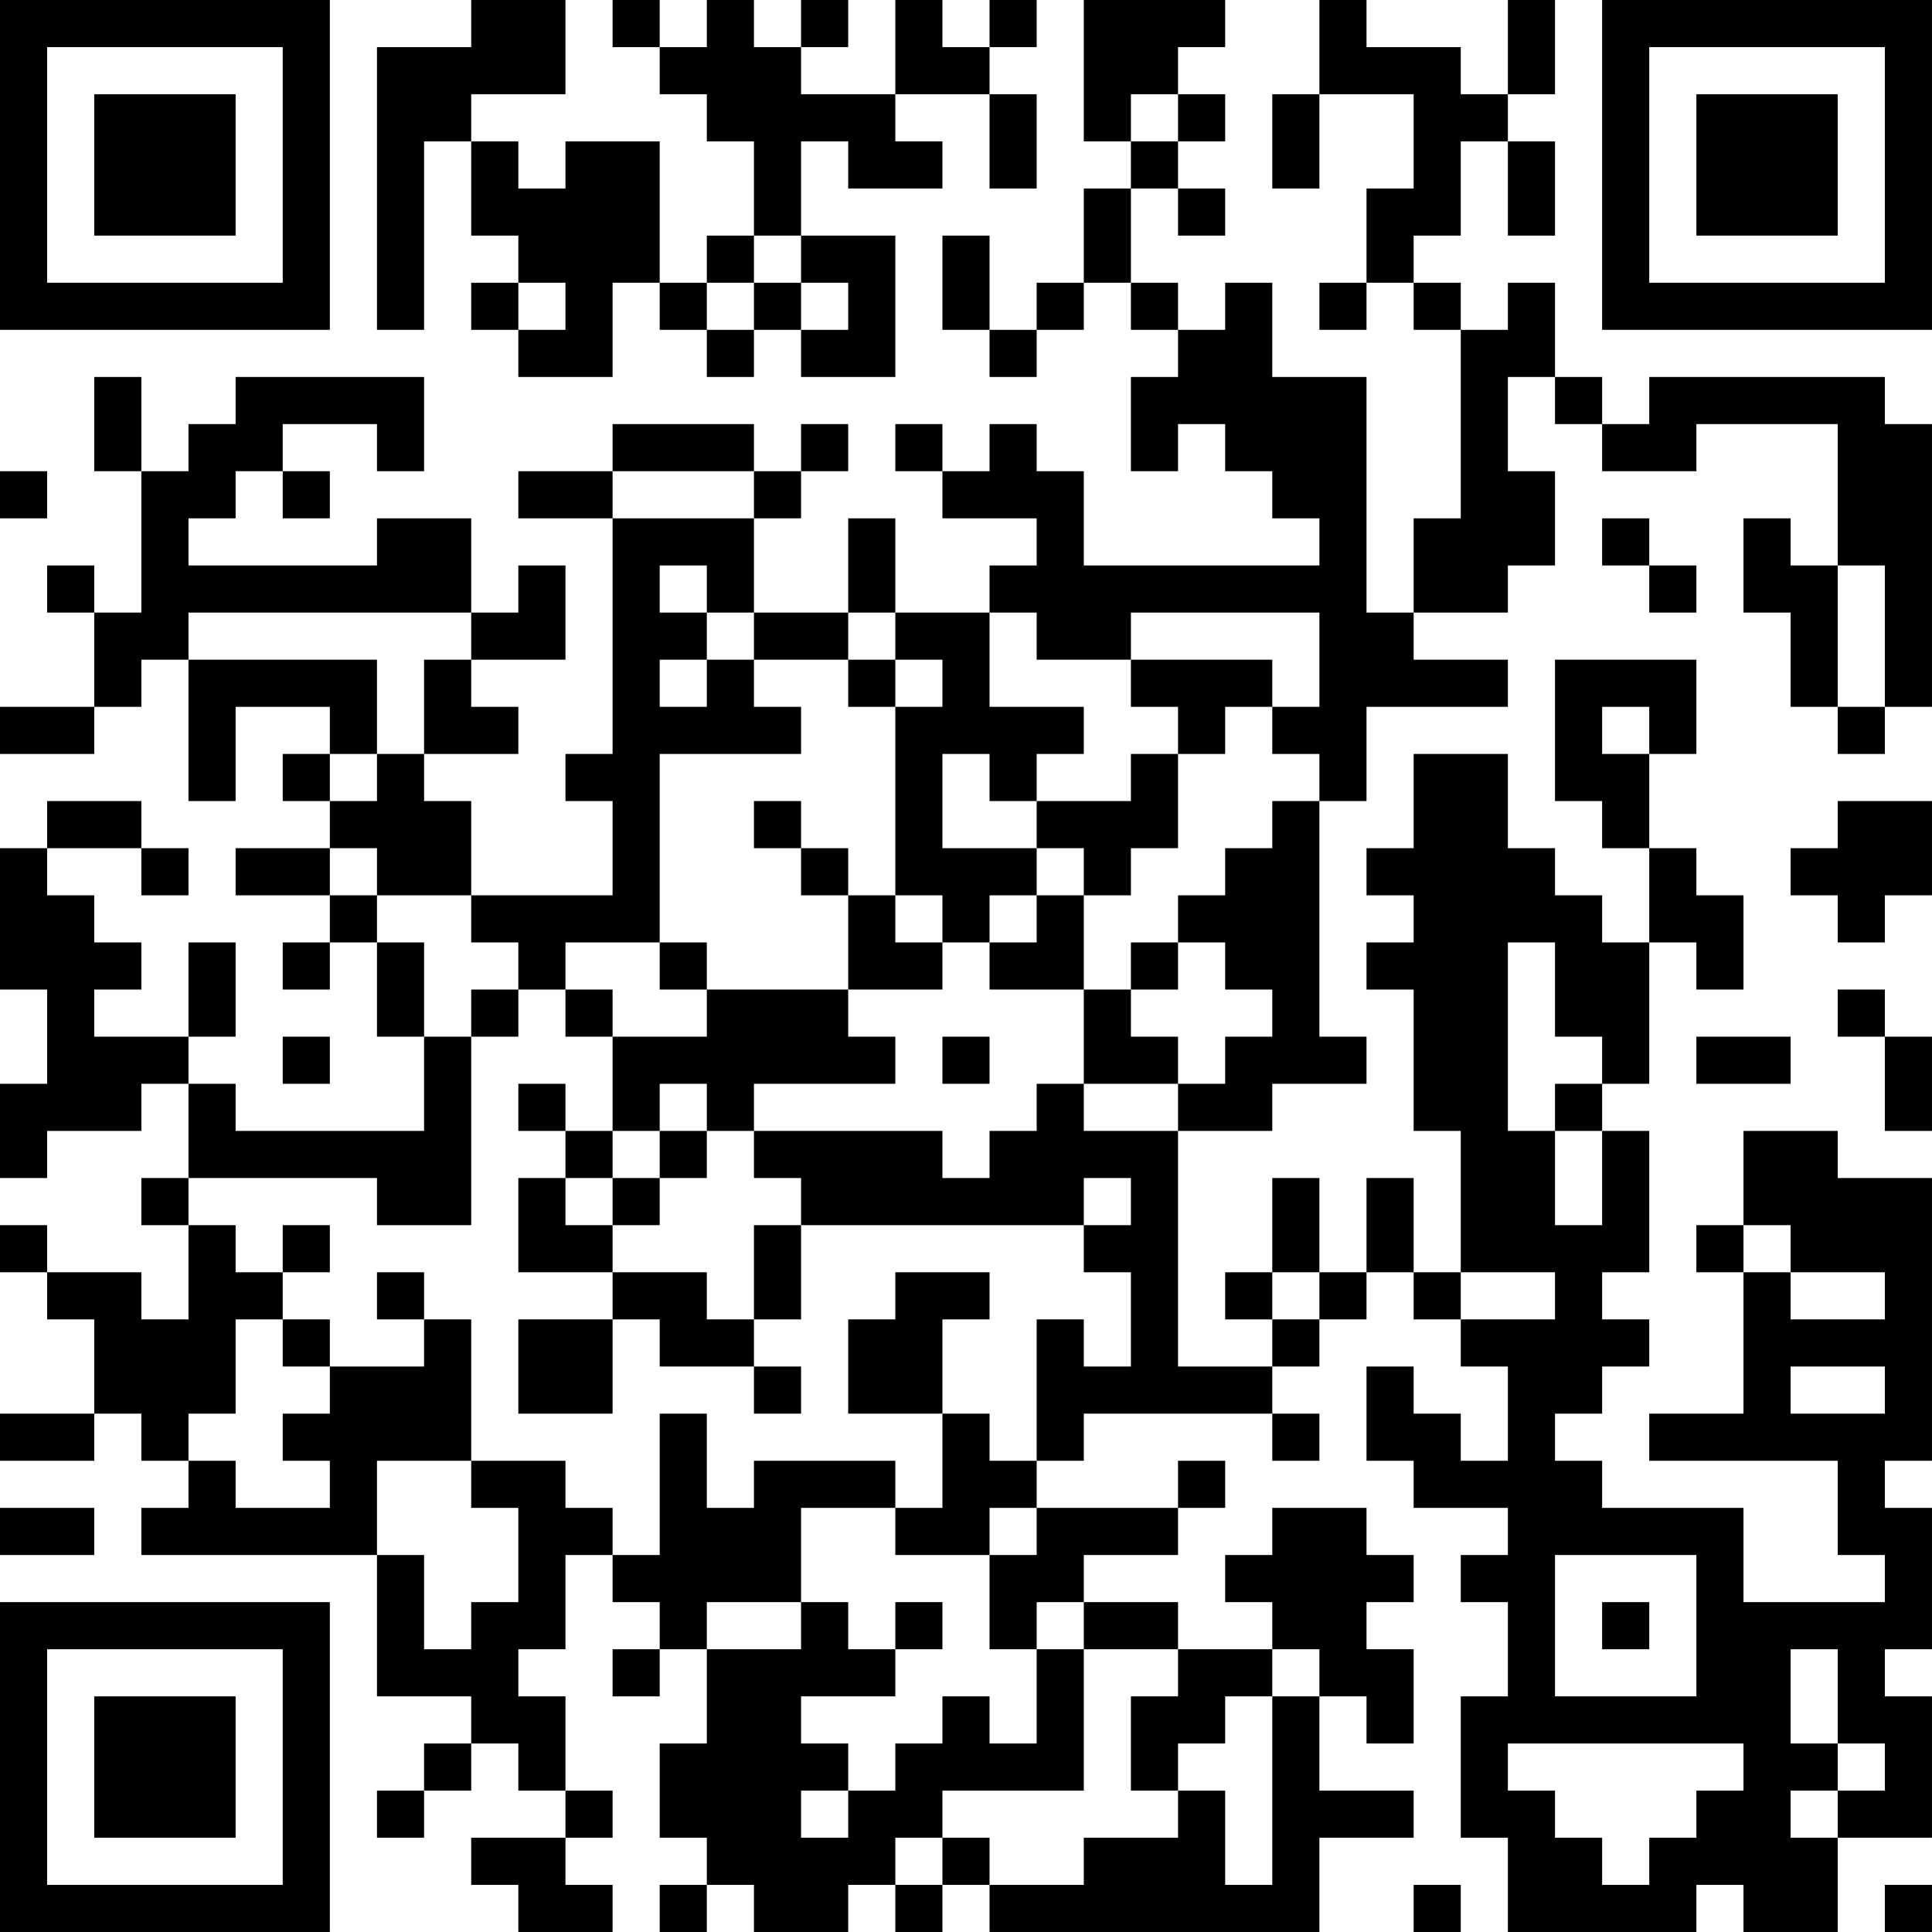<?xml version="1.0" encoding="UTF-8"?>
<svg xmlns="http://www.w3.org/2000/svg" version="1.1" width="200" height="200" viewBox="0 0 200 200"><rect x="0" y="0" width="200" height="200" fill="#ffffff"/><g transform="scale(4.878)"><g transform="translate(0,0)"><path fill-rule="evenodd" d="M10 0L10 1L8 1L8 7L9 7L9 3L10 3L10 5L11 5L11 6L10 6L10 7L11 7L11 8L13 8L13 6L14 6L14 7L15 7L15 8L16 8L16 7L17 7L17 8L19 8L19 5L17 5L17 3L18 3L18 4L20 4L20 3L19 3L19 2L21 2L21 4L22 4L22 2L21 2L21 1L22 1L22 0L21 0L21 1L20 1L20 0L19 0L19 2L17 2L17 1L18 1L18 0L17 0L17 1L16 1L16 0L15 0L15 1L14 1L14 0L13 0L13 1L14 1L14 2L15 2L15 3L16 3L16 5L15 5L15 6L14 6L14 3L12 3L12 4L11 4L11 3L10 3L10 2L12 2L12 0ZM23 0L23 3L24 3L24 4L23 4L23 6L22 6L22 7L21 7L21 5L20 5L20 7L21 7L21 8L22 8L22 7L23 7L23 6L24 6L24 7L25 7L25 8L24 8L24 10L25 10L25 9L26 9L26 10L27 10L27 11L28 11L28 12L23 12L23 10L22 10L22 9L21 9L21 10L20 10L20 9L19 9L19 10L20 10L20 11L22 11L22 12L21 12L21 13L19 13L19 11L18 11L18 13L16 13L16 11L17 11L17 10L18 10L18 9L17 9L17 10L16 10L16 9L13 9L13 10L11 10L11 11L13 11L13 16L12 16L12 17L13 17L13 19L10 19L10 17L9 17L9 16L11 16L11 15L10 15L10 14L12 14L12 12L11 12L11 13L10 13L10 11L8 11L8 12L4 12L4 11L5 11L5 10L6 10L6 11L7 11L7 10L6 10L6 9L8 9L8 10L9 10L9 8L5 8L5 9L4 9L4 10L3 10L3 8L2 8L2 10L3 10L3 13L2 13L2 12L1 12L1 13L2 13L2 15L0 15L0 16L2 16L2 15L3 15L3 14L4 14L4 17L5 17L5 15L7 15L7 16L6 16L6 17L7 17L7 18L5 18L5 19L7 19L7 20L6 20L6 21L7 21L7 20L8 20L8 22L9 22L9 24L5 24L5 23L4 23L4 22L5 22L5 20L4 20L4 22L2 22L2 21L3 21L3 20L2 20L2 19L1 19L1 18L3 18L3 19L4 19L4 18L3 18L3 17L1 17L1 18L0 18L0 21L1 21L1 23L0 23L0 25L1 25L1 24L3 24L3 23L4 23L4 25L3 25L3 26L4 26L4 28L3 28L3 27L1 27L1 26L0 26L0 27L1 27L1 28L2 28L2 30L0 30L0 31L2 31L2 30L3 30L3 31L4 31L4 32L3 32L3 33L8 33L8 36L10 36L10 37L9 37L9 38L8 38L8 39L9 39L9 38L10 38L10 37L11 37L11 38L12 38L12 39L10 39L10 40L11 40L11 41L13 41L13 40L12 40L12 39L13 39L13 38L12 38L12 36L11 36L11 35L12 35L12 33L13 33L13 34L14 34L14 35L13 35L13 36L14 36L14 35L15 35L15 37L14 37L14 39L15 39L15 40L14 40L14 41L15 41L15 40L16 40L16 41L18 41L18 40L19 40L19 41L20 41L20 40L21 40L21 41L28 41L28 39L30 39L30 38L28 38L28 36L29 36L29 37L30 37L30 35L29 35L29 34L30 34L30 33L29 33L29 32L27 32L27 33L26 33L26 34L27 34L27 35L25 35L25 34L23 34L23 33L25 33L25 32L26 32L26 31L25 31L25 32L22 32L22 31L23 31L23 30L27 30L27 31L28 31L28 30L27 30L27 29L28 29L28 28L29 28L29 27L30 27L30 28L31 28L31 29L32 29L32 31L31 31L31 30L30 30L30 29L29 29L29 31L30 31L30 32L32 32L32 33L31 33L31 34L32 34L32 36L31 36L31 39L32 39L32 41L36 41L36 40L37 40L37 41L39 41L39 39L41 39L41 36L40 36L40 35L41 35L41 32L40 32L40 31L41 31L41 25L39 25L39 24L37 24L37 26L36 26L36 27L37 27L37 30L35 30L35 31L39 31L39 33L40 33L40 34L37 34L37 32L34 32L34 31L33 31L33 30L34 30L34 29L35 29L35 28L34 28L34 27L35 27L35 24L34 24L34 23L35 23L35 20L36 20L36 21L37 21L37 19L36 19L36 18L35 18L35 16L36 16L36 14L33 14L33 17L34 17L34 18L35 18L35 20L34 20L34 19L33 19L33 18L32 18L32 16L30 16L30 18L29 18L29 19L30 19L30 20L29 20L29 21L30 21L30 24L31 24L31 27L30 27L30 25L29 25L29 27L28 27L28 25L27 25L27 27L26 27L26 28L27 28L27 29L25 29L25 24L27 24L27 23L29 23L29 22L28 22L28 17L29 17L29 15L32 15L32 14L30 14L30 13L32 13L32 12L33 12L33 10L32 10L32 8L33 8L33 9L34 9L34 10L36 10L36 9L39 9L39 12L38 12L38 11L37 11L37 13L38 13L38 15L39 15L39 16L40 16L40 15L41 15L41 9L40 9L40 8L35 8L35 9L34 9L34 8L33 8L33 6L32 6L32 7L31 7L31 6L30 6L30 5L31 5L31 3L32 3L32 5L33 5L33 3L32 3L32 2L33 2L33 0L32 0L32 2L31 2L31 1L29 1L29 0L28 0L28 2L27 2L27 4L28 4L28 2L30 2L30 4L29 4L29 6L28 6L28 7L29 7L29 6L30 6L30 7L31 7L31 11L30 11L30 13L29 13L29 8L27 8L27 6L26 6L26 7L25 7L25 6L24 6L24 4L25 4L25 5L26 5L26 4L25 4L25 3L26 3L26 2L25 2L25 1L26 1L26 0ZM24 2L24 3L25 3L25 2ZM16 5L16 6L15 6L15 7L16 7L16 6L17 6L17 7L18 7L18 6L17 6L17 5ZM11 6L11 7L12 7L12 6ZM0 10L0 11L1 11L1 10ZM13 10L13 11L16 11L16 10ZM34 11L34 12L35 12L35 13L36 13L36 12L35 12L35 11ZM14 12L14 13L15 13L15 14L14 14L14 15L15 15L15 14L16 14L16 15L17 15L17 16L14 16L14 20L12 20L12 21L11 21L11 20L10 20L10 19L8 19L8 18L7 18L7 19L8 19L8 20L9 20L9 22L10 22L10 26L8 26L8 25L4 25L4 26L5 26L5 27L6 27L6 28L5 28L5 30L4 30L4 31L5 31L5 32L7 32L7 31L6 31L6 30L7 30L7 29L9 29L9 28L10 28L10 31L8 31L8 33L9 33L9 35L10 35L10 34L11 34L11 32L10 32L10 31L12 31L12 32L13 32L13 33L14 33L14 30L15 30L15 32L16 32L16 31L19 31L19 32L17 32L17 34L15 34L15 35L17 35L17 34L18 34L18 35L19 35L19 36L17 36L17 37L18 37L18 38L17 38L17 39L18 39L18 38L19 38L19 37L20 37L20 36L21 36L21 37L22 37L22 35L23 35L23 38L20 38L20 39L19 39L19 40L20 40L20 39L21 39L21 40L23 40L23 39L25 39L25 38L26 38L26 40L27 40L27 36L28 36L28 35L27 35L27 36L26 36L26 37L25 37L25 38L24 38L24 36L25 36L25 35L23 35L23 34L22 34L22 35L21 35L21 33L22 33L22 32L21 32L21 33L19 33L19 32L20 32L20 30L21 30L21 31L22 31L22 28L23 28L23 29L24 29L24 27L23 27L23 26L24 26L24 25L23 25L23 26L17 26L17 25L16 25L16 24L20 24L20 25L21 25L21 24L22 24L22 23L23 23L23 24L25 24L25 23L26 23L26 22L27 22L27 21L26 21L26 20L25 20L25 19L26 19L26 18L27 18L27 17L28 17L28 16L27 16L27 15L28 15L28 13L24 13L24 14L22 14L22 13L21 13L21 15L23 15L23 16L22 16L22 17L21 17L21 16L20 16L20 18L22 18L22 19L21 19L21 20L20 20L20 19L19 19L19 15L20 15L20 14L19 14L19 13L18 13L18 14L16 14L16 13L15 13L15 12ZM39 12L39 15L40 15L40 12ZM4 13L4 14L8 14L8 16L7 16L7 17L8 17L8 16L9 16L9 14L10 14L10 13ZM18 14L18 15L19 15L19 14ZM24 14L24 15L25 15L25 16L24 16L24 17L22 17L22 18L23 18L23 19L22 19L22 20L21 20L21 21L23 21L23 23L25 23L25 22L24 22L24 21L25 21L25 20L24 20L24 21L23 21L23 19L24 19L24 18L25 18L25 16L26 16L26 15L27 15L27 14ZM34 15L34 16L35 16L35 15ZM16 17L16 18L17 18L17 19L18 19L18 21L15 21L15 20L14 20L14 21L15 21L15 22L13 22L13 21L12 21L12 22L13 22L13 24L12 24L12 23L11 23L11 24L12 24L12 25L11 25L11 27L13 27L13 28L11 28L11 30L13 30L13 28L14 28L14 29L16 29L16 30L17 30L17 29L16 29L16 28L17 28L17 26L16 26L16 28L15 28L15 27L13 27L13 26L14 26L14 25L15 25L15 24L16 24L16 23L19 23L19 22L18 22L18 21L20 21L20 20L19 20L19 19L18 19L18 18L17 18L17 17ZM39 17L39 18L38 18L38 19L39 19L39 20L40 20L40 19L41 19L41 17ZM32 20L32 24L33 24L33 26L34 26L34 24L33 24L33 23L34 23L34 22L33 22L33 20ZM10 21L10 22L11 22L11 21ZM39 21L39 22L40 22L40 24L41 24L41 22L40 22L40 21ZM6 22L6 23L7 23L7 22ZM20 22L20 23L21 23L21 22ZM36 22L36 23L38 23L38 22ZM14 23L14 24L13 24L13 25L12 25L12 26L13 26L13 25L14 25L14 24L15 24L15 23ZM6 26L6 27L7 27L7 26ZM37 26L37 27L38 27L38 28L40 28L40 27L38 27L38 26ZM8 27L8 28L9 28L9 27ZM19 27L19 28L18 28L18 30L20 30L20 28L21 28L21 27ZM27 27L27 28L28 28L28 27ZM31 27L31 28L33 28L33 27ZM6 28L6 29L7 29L7 28ZM38 29L38 30L40 30L40 29ZM0 32L0 33L2 33L2 32ZM33 33L33 36L36 36L36 33ZM19 34L19 35L20 35L20 34ZM34 34L34 35L35 35L35 34ZM38 35L38 37L39 37L39 38L38 38L38 39L39 39L39 38L40 38L40 37L39 37L39 35ZM32 37L32 38L33 38L33 39L34 39L34 40L35 40L35 39L36 39L36 38L37 38L37 37ZM30 40L30 41L31 41L31 40ZM40 40L40 41L41 41L41 40ZM0 0L0 7L7 7L7 0ZM1 1L1 6L6 6L6 1ZM2 2L2 5L5 5L5 2ZM34 0L34 7L41 7L41 0ZM35 1L35 6L40 6L40 1ZM36 2L36 5L39 5L39 2ZM0 34L0 41L7 41L7 34ZM1 35L1 40L6 40L6 35ZM2 36L2 39L5 39L5 36Z" fill="#000000"/></g></g></svg>
